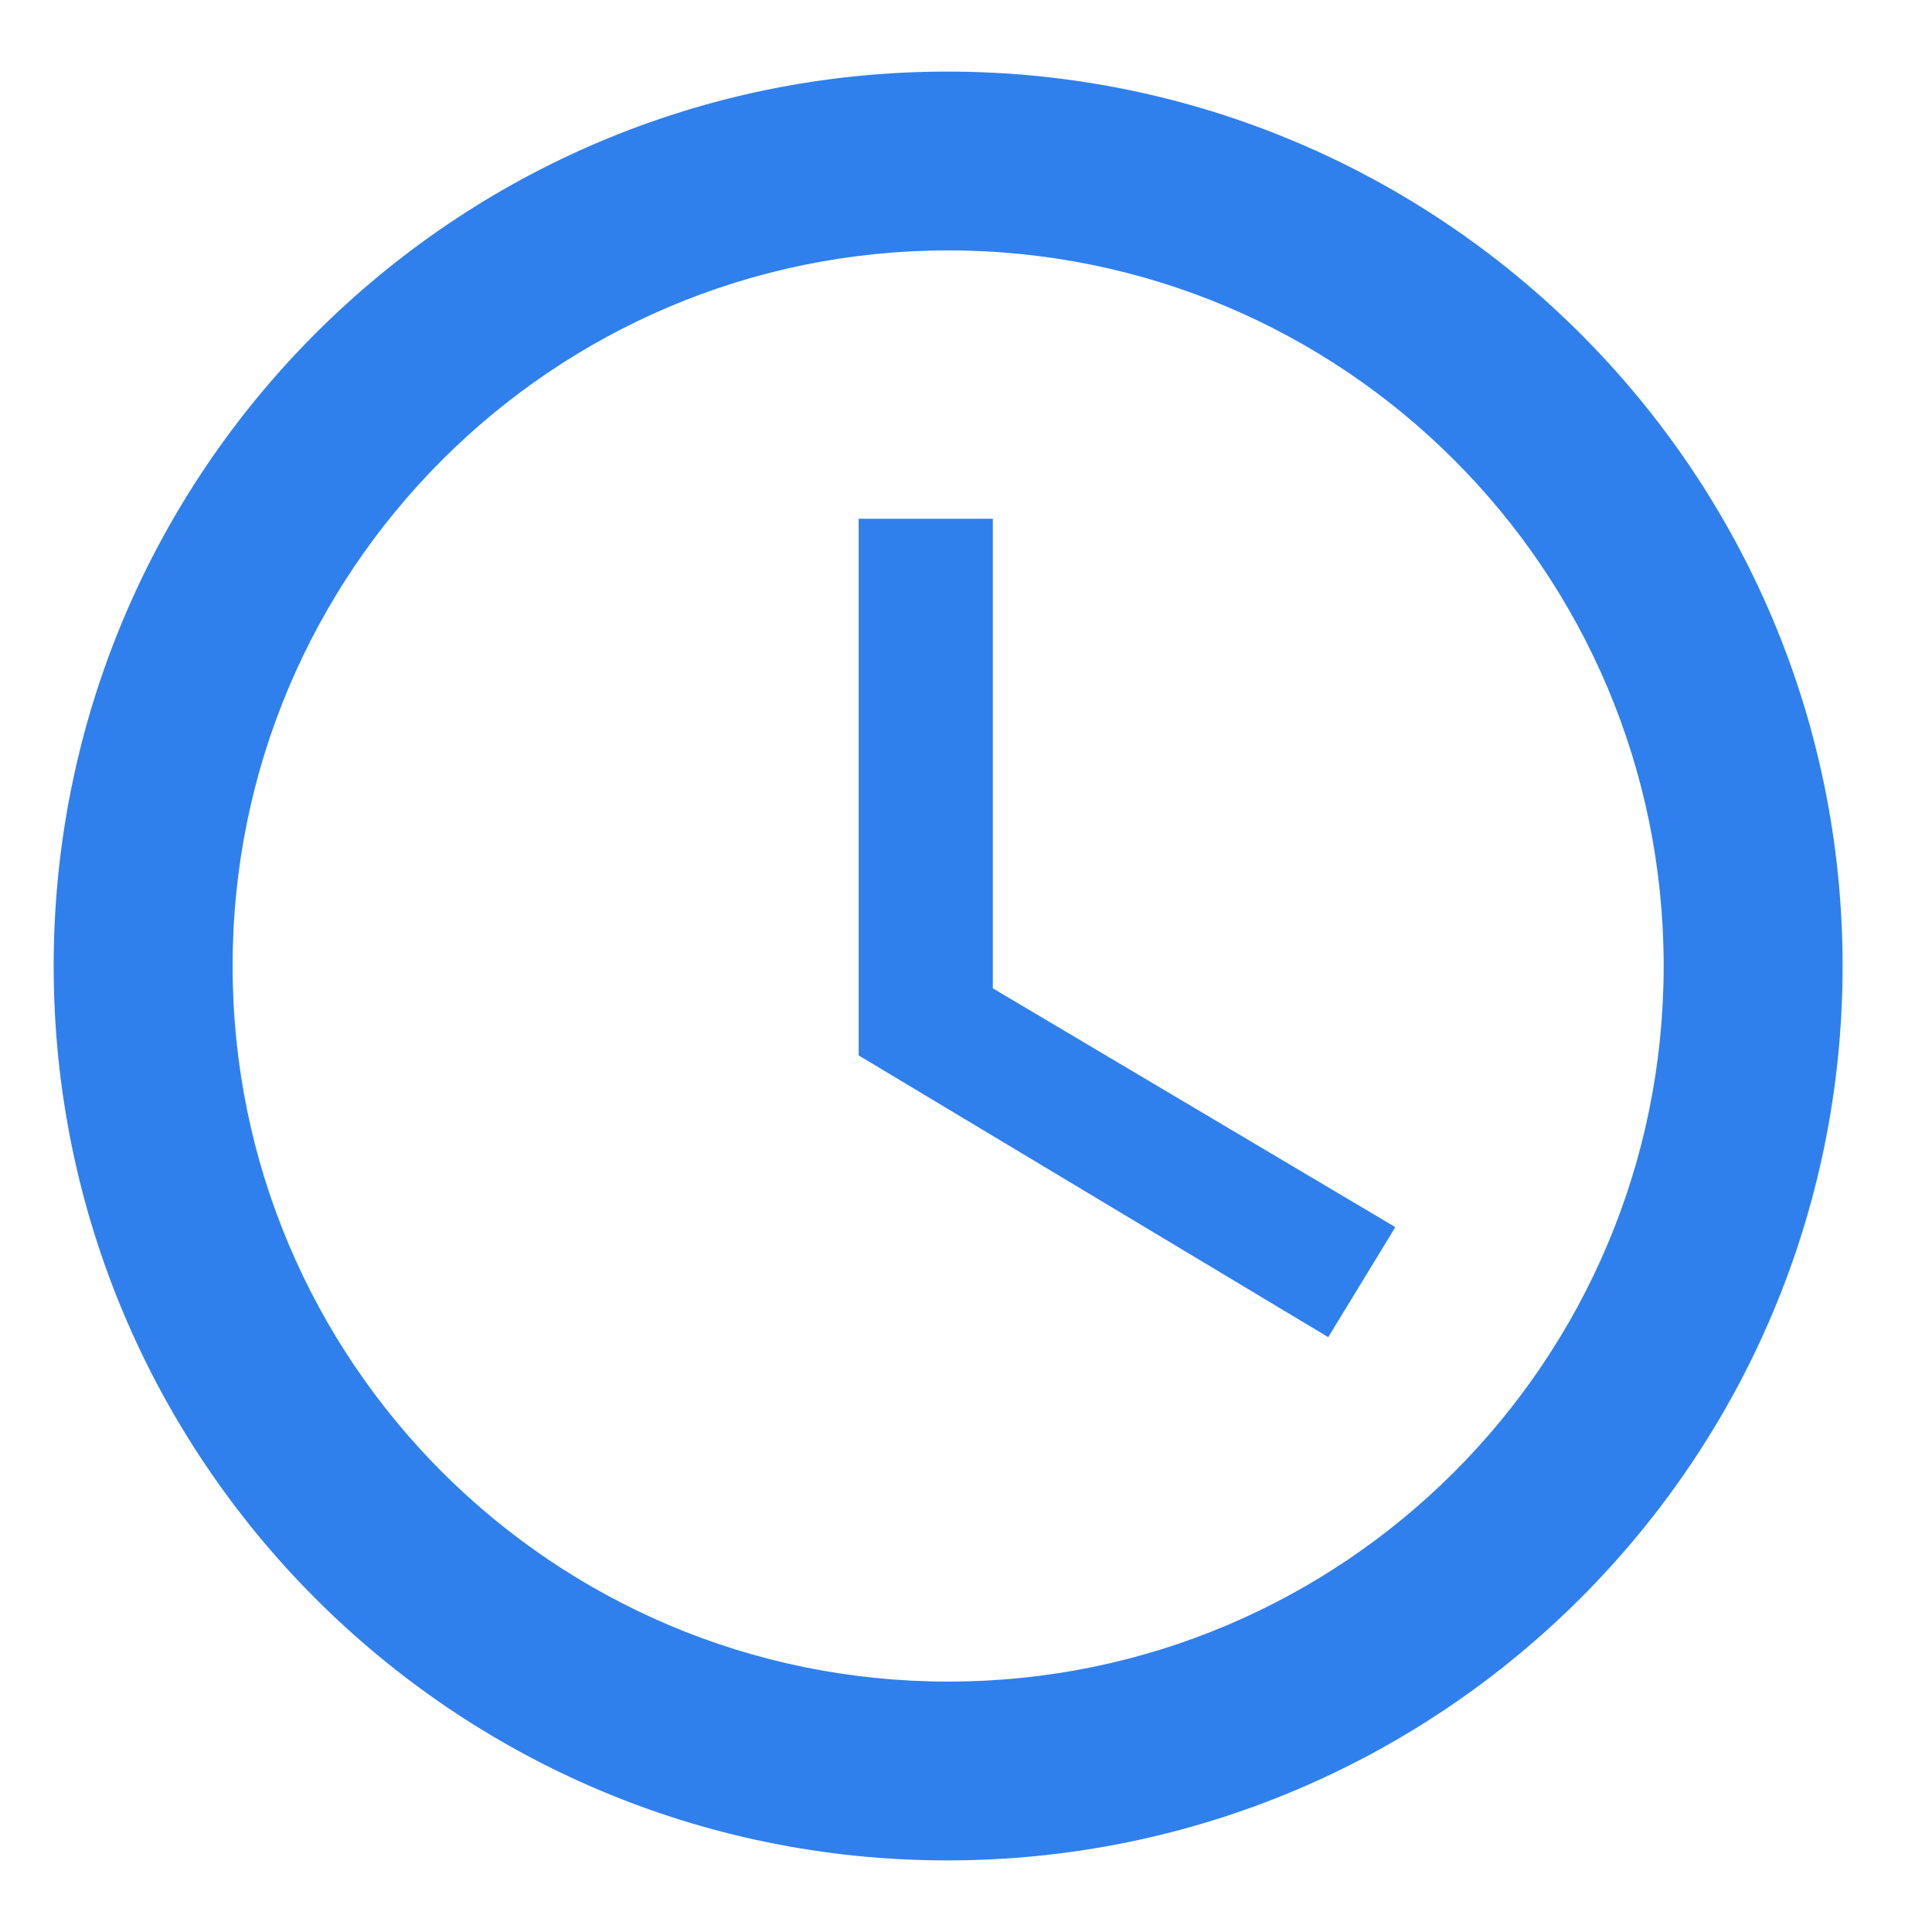 <svg width="18" height="18" viewBox="0 0 18 18" fill="none" xmlns="http://www.w3.org/2000/svg">
<path fill-rule="evenodd" clip-rule="evenodd" d="M8.825 0.667C4.225 0.667 0.5 4.4 0.5 9C0.5 13.6 4.225 17.333 8.825 17.333C13.433 17.333 17.167 13.6 17.167 9C17.167 4.4 13.433 0.667 8.825 0.667ZM8.834 15.667C5.15 15.667 2.167 12.683 2.167 9C2.167 5.317 5.15 2.333 8.834 2.333C12.517 2.333 15.5 5.317 15.5 9C15.5 12.683 12.517 15.667 8.834 15.667ZM8 4.833H9.25V9.208L13 11.433L12.375 12.458L8 9.833V4.833Z" fill="#2F80ED"/>
</svg>
